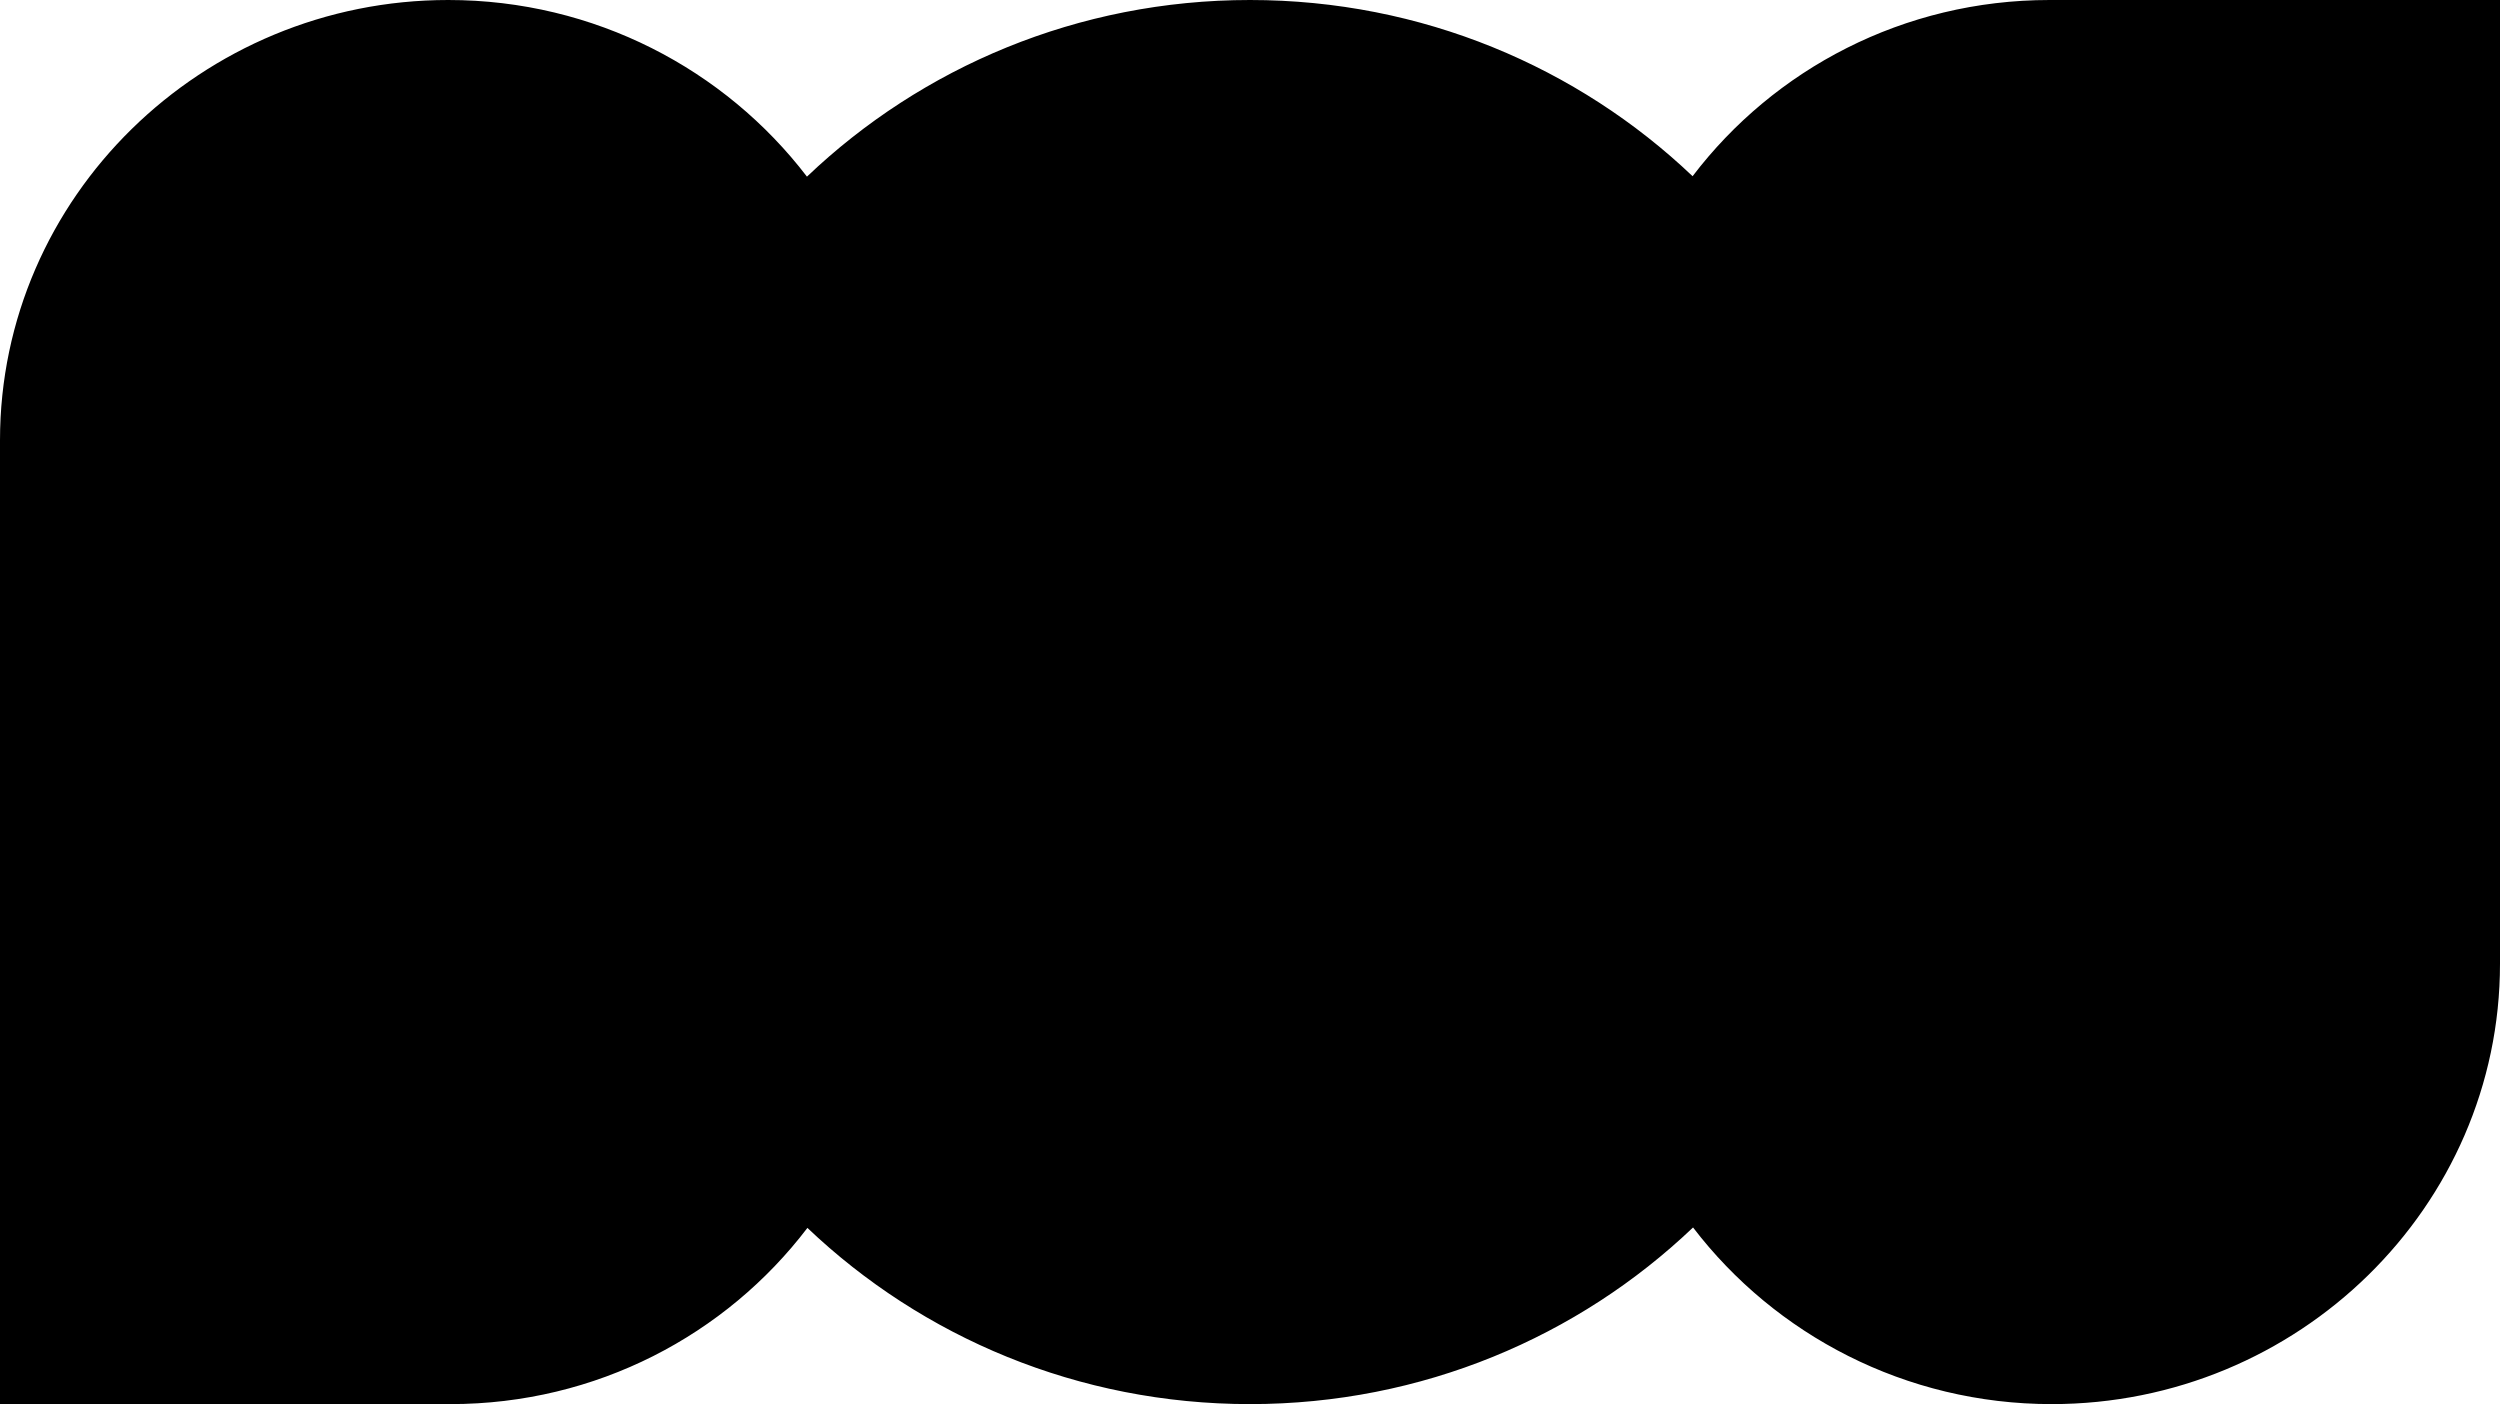 <svg xmlns="http://www.w3.org/2000/svg" width="584" height="328" fill="none"><path fill="#000" d="M0 102.873C0 46.058 47.162 0 104.717 0c34.147 0 64.636 16.212 83.787 41.264C215.311 15.716 251.796 0 292 0c40.151 0 76.594 15.675 103.39 41.163C414.402 16.17 444.678 0 478.779 0H584v225.127C584 281.942 536.838 328 479.283 328c-34.147 0-64.636-16.212-83.788-41.264C368.689 312.284 332.204 328 292 328c-40.151 0-76.594-15.675-103.39-41.163C169.598 311.831 139.322 328 105.221 328H0V102.873Z"/></svg>